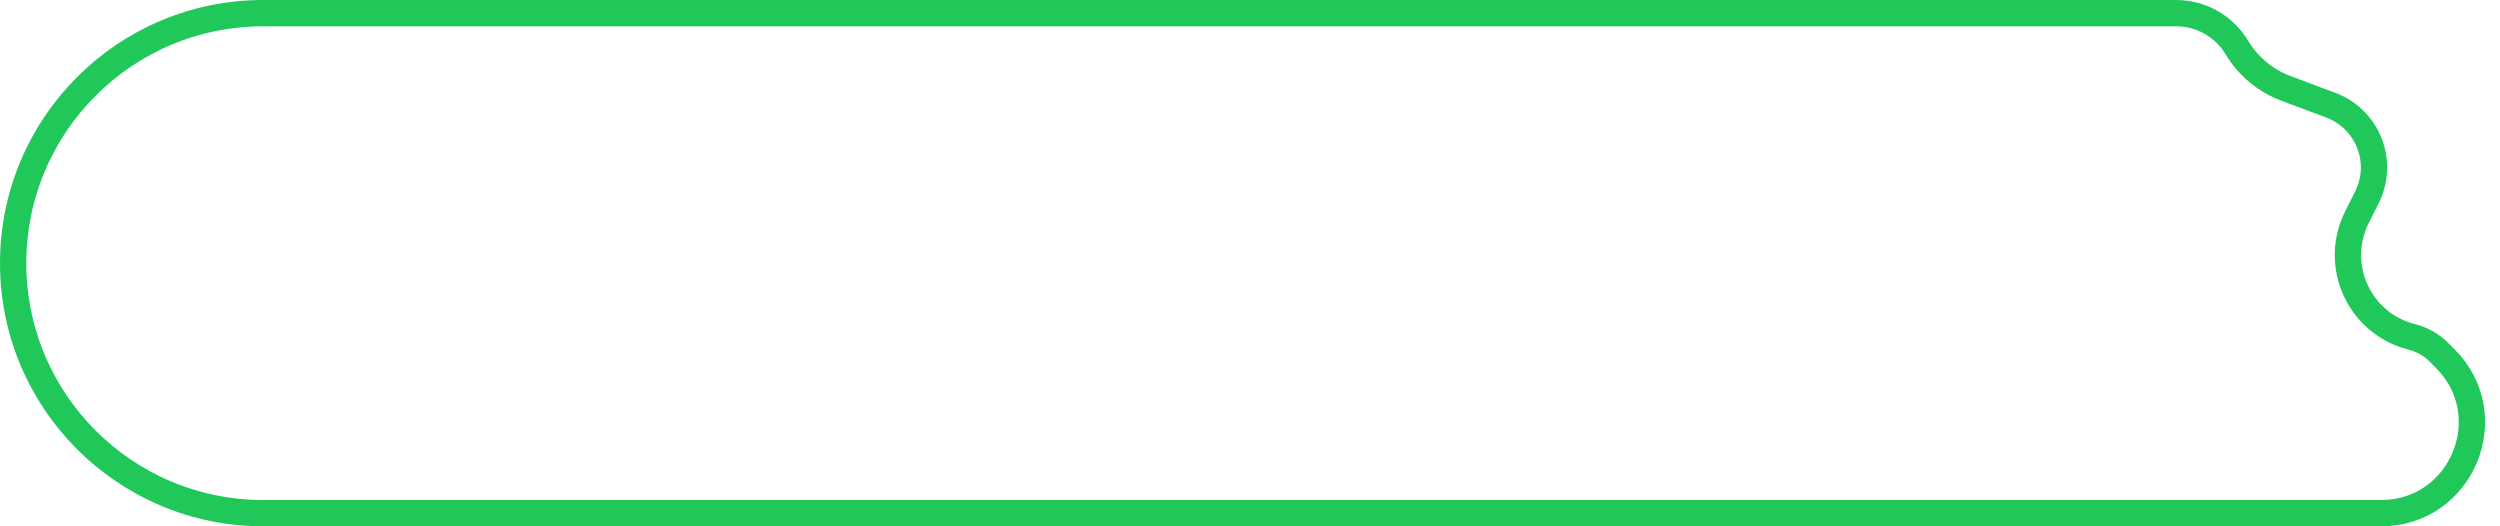 <svg width="95" height="20" viewBox="0 0 95 20" fill="none" xmlns="http://www.w3.org/2000/svg">
<path d="M10 0.5H82.696C83.64 0.5 84.514 0.995 84.999 1.804C85.428 2.518 86.086 3.066 86.865 3.359L88.575 3.999C89.239 4.249 89.768 4.766 90.031 5.425C90.299 6.094 90.268 6.846 89.946 7.491L89.561 8.259C88.644 10.094 89.662 12.306 91.652 12.803C92.04 12.9 92.394 13.101 92.677 13.384L92.918 13.626C95.086 15.793 93.551 19.5 90.485 19.5H10C4.753 19.5 0.5 15.247 0.5 10C0.5 4.753 4.753 0.5 10 0.5Z" stroke="#20C859"/>
</svg>
